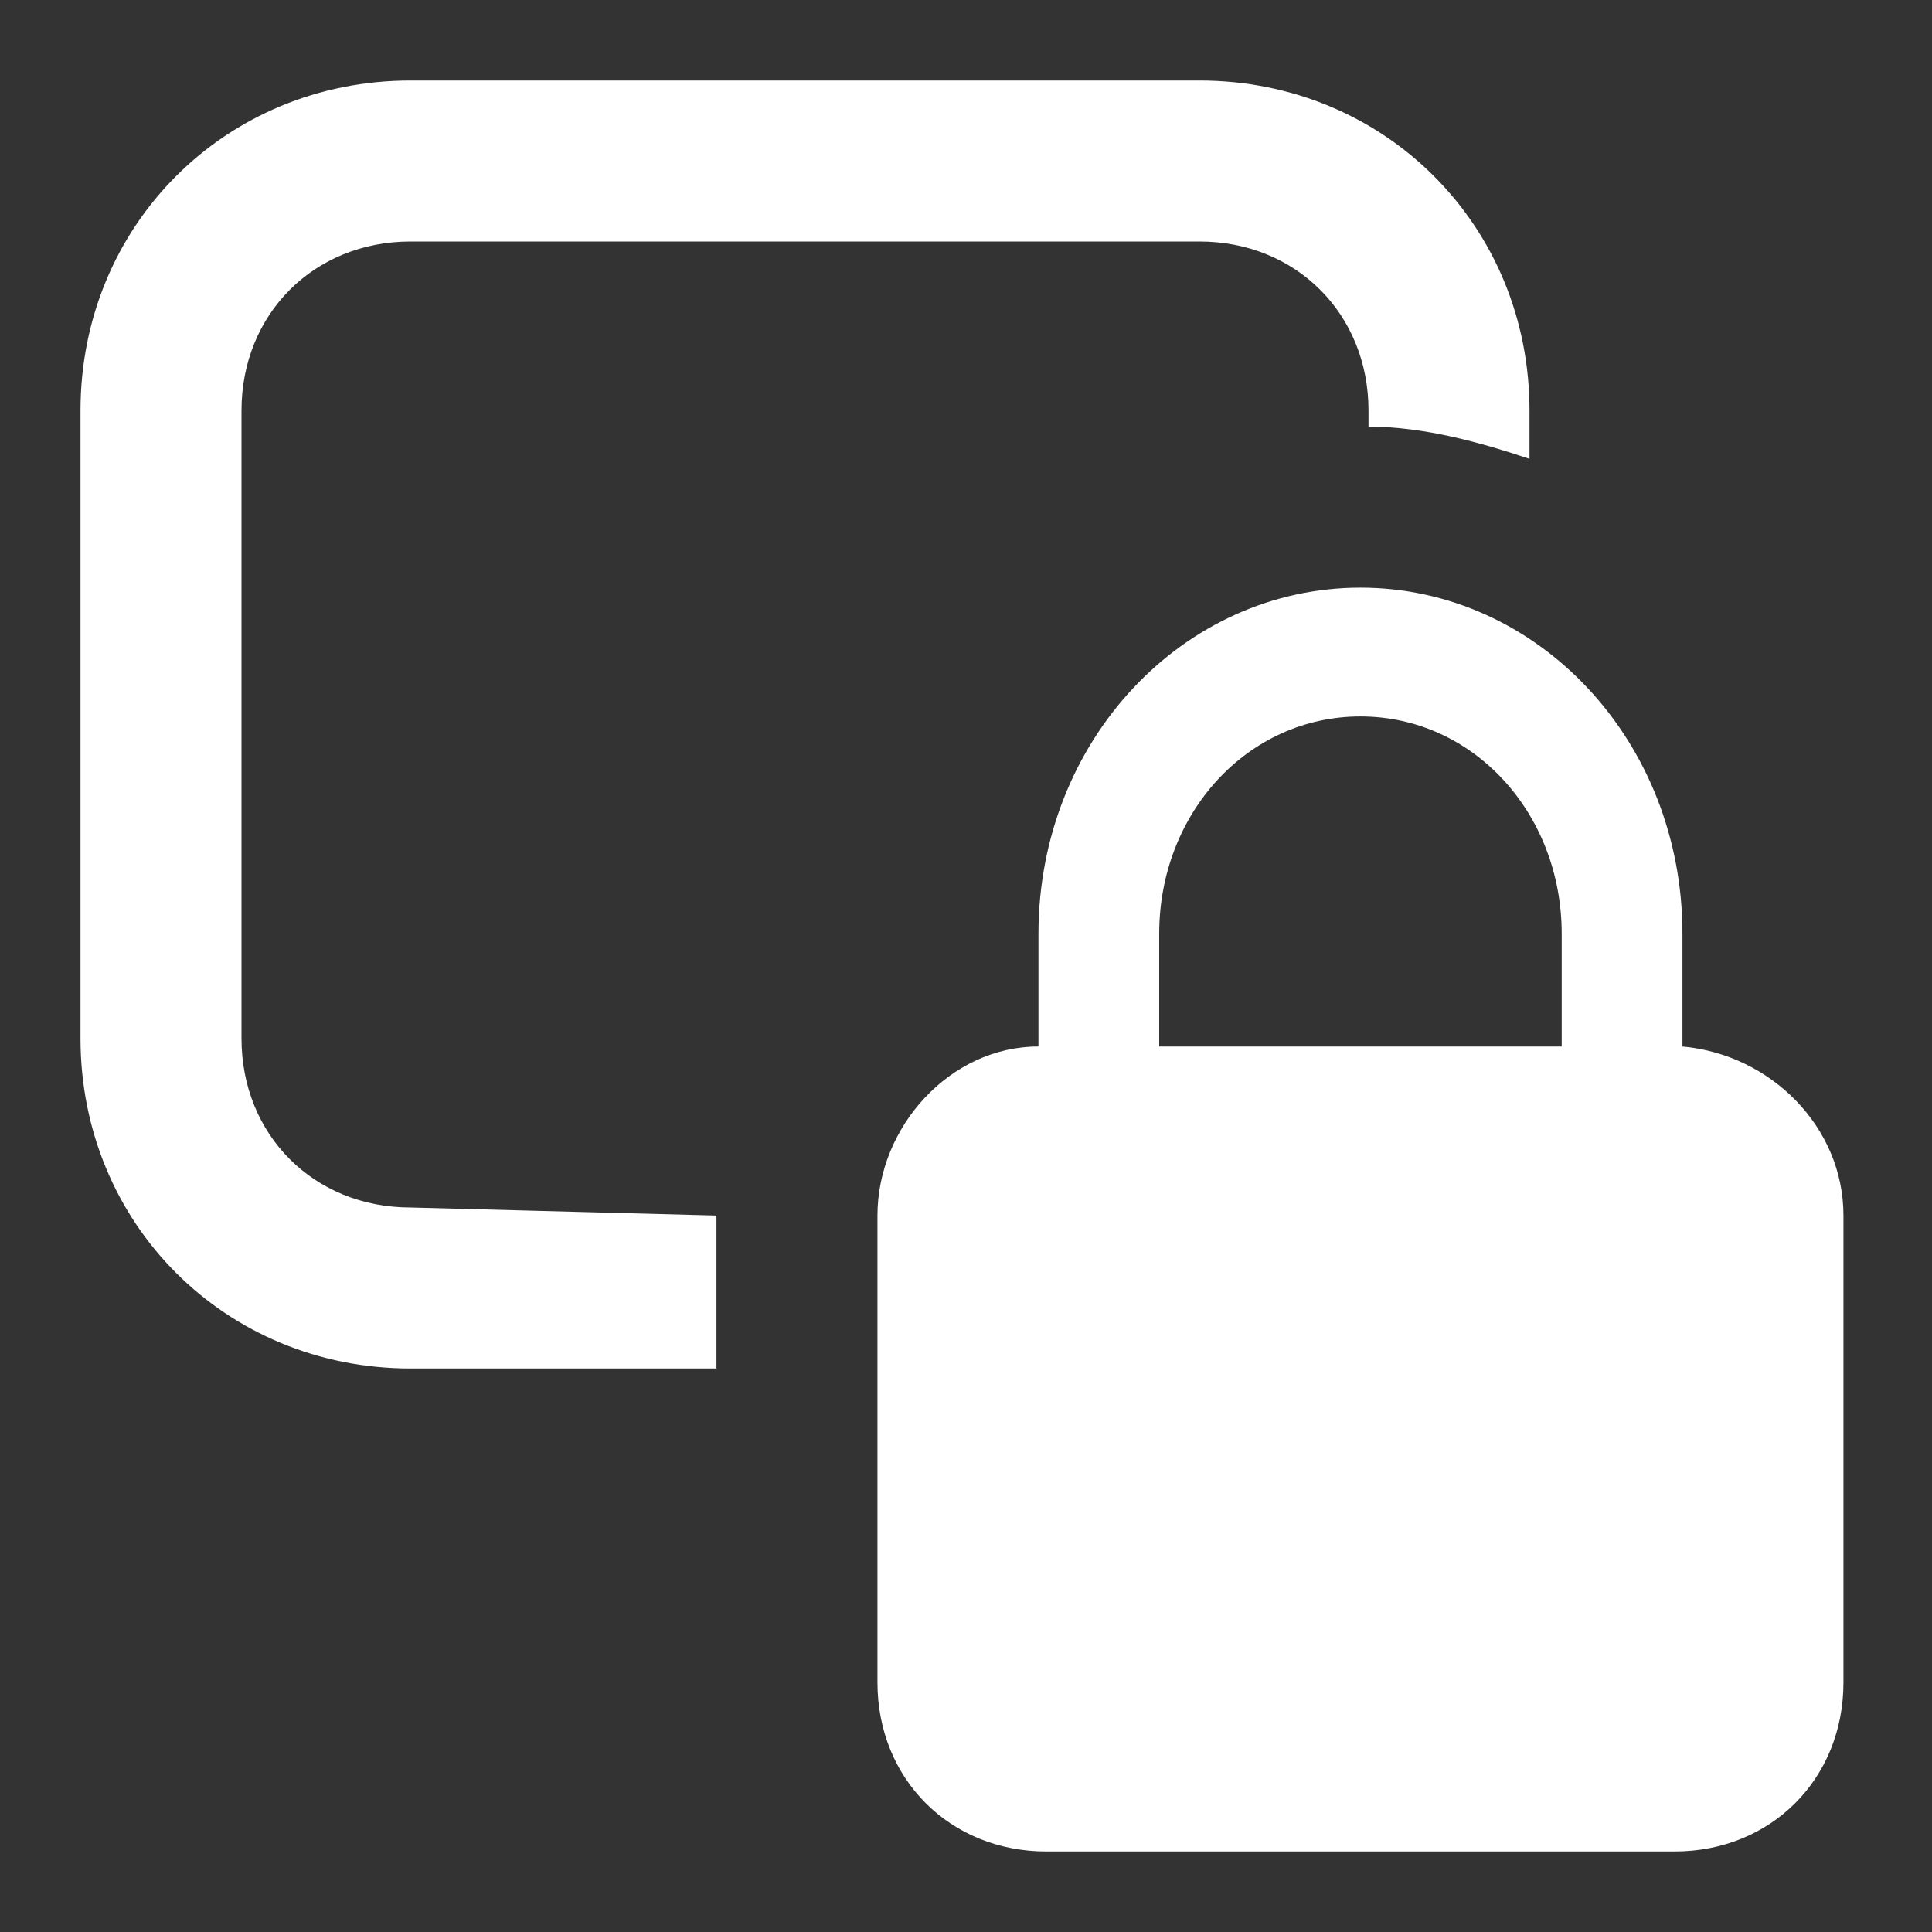 <svg width="24" height="24" viewBox="0 0 24 24" fill="none" xmlns="http://www.w3.org/2000/svg">
<rect x="0" y="0" width="24" height="24" fill="#333333" stroke="none"/>
<path d="M20.9 13V11.6C20.9 9.2 19.1 7.3 16.9 7.3C14.7 7.3 12.9 9.2 12.9 11.6V13C11.8 13 10.9 14 10.9 15.1V20.9C10.9 22.1 11.8 23 13 23H20.8C22 23 22.9 22.1 22.9 20.9V15.1C22.9 14 22 13.1 20.9 13ZM16.9 8.9C18.3 8.9 19.4 10.1 19.4 11.6V13H14.4V11.6C14.4 10.1 15.5 8.9 16.9 8.9Z" fill="white"/>
<path d="M8.9 15.1C8.9 15.1 8.9 15 8.9 15.1L5.1 15C3.9 15 3 14.1 3 12.9V5.1C3 3.9 3.9 3 5.1 3H14.9C16.1 3 17 3.9 17 5.1V5.3C17.7 5.3 18.4 5.5 19 5.7V5.1C19 2.8 17.2 1 14.9 1H5.1C2.8 1 1 2.8 1 5.1V12.9C1 15.2 2.8 17 5.1 17H8.9V15.1Z" fill="white"/>
</svg>
